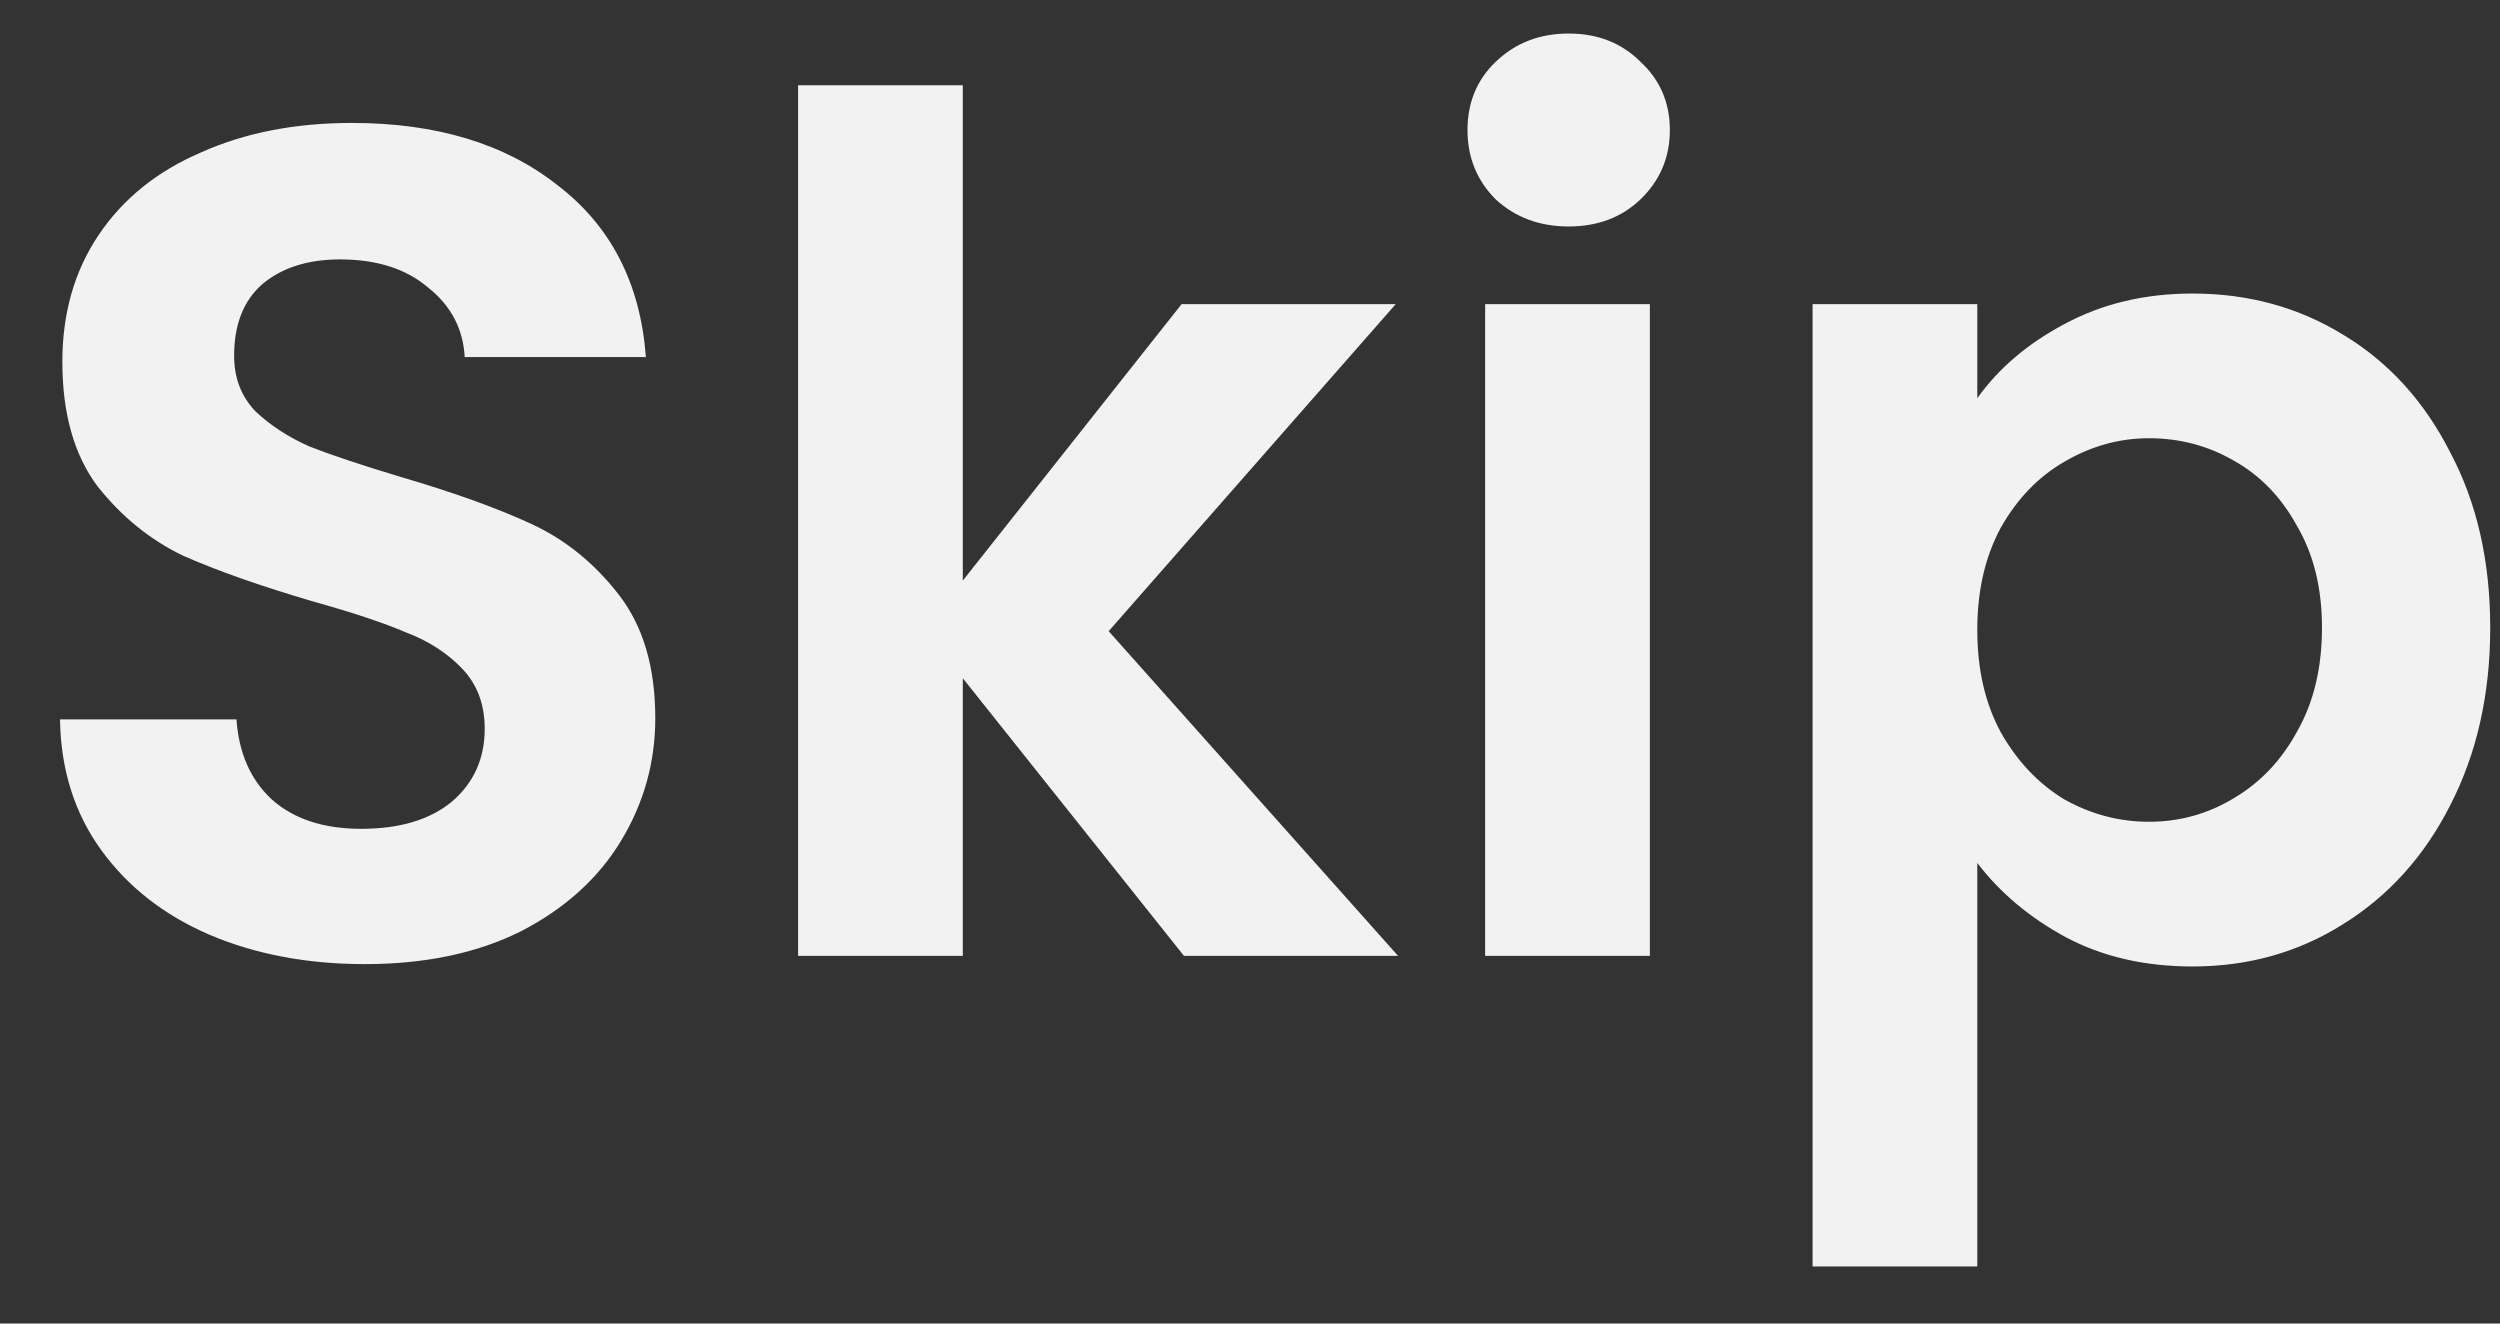 <svg width="34" height="18" viewBox="0 0 34 18" fill="none" xmlns="http://www.w3.org/2000/svg">
<rect x="0" y="0" width="34" height="18" fill="#333333" stroke="none"/>
<path d="M4.96 13.112C4.181 13.112 3.477 12.979 2.848 12.712C2.229 12.445 1.739 12.061 1.376 11.56C1.013 11.059 0.827 10.467 0.816 9.784H3.216C3.248 10.243 3.408 10.605 3.696 10.872C3.995 11.139 4.4 11.272 4.912 11.272C5.435 11.272 5.845 11.149 6.144 10.904C6.443 10.648 6.592 10.317 6.592 9.912C6.592 9.581 6.491 9.309 6.288 9.096C6.085 8.883 5.829 8.717 5.52 8.6C5.221 8.472 4.805 8.333 4.272 8.184C3.547 7.971 2.955 7.763 2.496 7.56C2.048 7.347 1.659 7.032 1.328 6.616C1.008 6.189 0.848 5.624 0.848 4.92C0.848 4.259 1.013 3.683 1.344 3.192C1.675 2.701 2.139 2.328 2.736 2.072C3.333 1.805 4.016 1.672 4.784 1.672C5.936 1.672 6.869 1.955 7.584 2.52C8.309 3.075 8.709 3.853 8.784 4.856H6.32C6.299 4.472 6.133 4.157 5.824 3.912C5.525 3.656 5.125 3.528 4.624 3.528C4.187 3.528 3.835 3.64 3.568 3.864C3.312 4.088 3.184 4.413 3.184 4.84C3.184 5.139 3.28 5.389 3.472 5.592C3.675 5.784 3.92 5.944 4.208 6.072C4.507 6.189 4.923 6.328 5.456 6.488C6.181 6.701 6.773 6.915 7.232 7.128C7.691 7.341 8.085 7.661 8.416 8.088C8.747 8.515 8.912 9.075 8.912 9.768C8.912 10.365 8.757 10.92 8.448 11.432C8.139 11.944 7.685 12.355 7.088 12.664C6.491 12.963 5.781 13.112 4.96 13.112ZM16.102 13L13.094 9.224V13H10.854V1.16H13.094V7.896L16.07 4.136H18.982L15.078 8.584L19.014 13H16.102ZM21.334 3.08C20.939 3.08 20.608 2.957 20.342 2.712C20.086 2.456 19.958 2.141 19.958 1.768C19.958 1.395 20.086 1.085 20.342 0.84C20.608 0.584 20.939 0.456 21.334 0.456C21.728 0.456 22.054 0.584 22.31 0.84C22.576 1.085 22.71 1.395 22.71 1.768C22.71 2.141 22.576 2.456 22.31 2.712C22.054 2.957 21.728 3.08 21.334 3.08ZM22.438 4.136V13H20.198V4.136H22.438ZM26.891 5.416C27.179 5.011 27.573 4.675 28.075 4.408C28.587 4.131 29.168 3.992 29.819 3.992C30.576 3.992 31.259 4.179 31.867 4.552C32.486 4.925 32.971 5.459 33.323 6.152C33.685 6.835 33.867 7.629 33.867 8.536C33.867 9.443 33.685 10.248 33.323 10.952C32.971 11.645 32.486 12.184 31.867 12.568C31.259 12.952 30.576 13.144 29.819 13.144C29.168 13.144 28.592 13.011 28.091 12.744C27.6 12.477 27.2 12.141 26.891 11.736V17.224H24.651V4.136H26.891V5.416ZM31.579 8.536C31.579 8.003 31.467 7.544 31.243 7.16C31.029 6.765 30.741 6.467 30.379 6.264C30.027 6.061 29.643 5.96 29.227 5.96C28.822 5.96 28.438 6.067 28.075 6.28C27.723 6.483 27.435 6.781 27.211 7.176C26.997 7.571 26.891 8.035 26.891 8.568C26.891 9.101 26.997 9.565 27.211 9.96C27.435 10.355 27.723 10.659 28.075 10.872C28.438 11.075 28.822 11.176 29.227 11.176C29.643 11.176 30.027 11.069 30.379 10.856C30.741 10.643 31.029 10.339 31.243 9.944C31.467 9.549 31.579 9.08 31.579 8.536Z" fill="#F2F2F2"/>
</svg>
